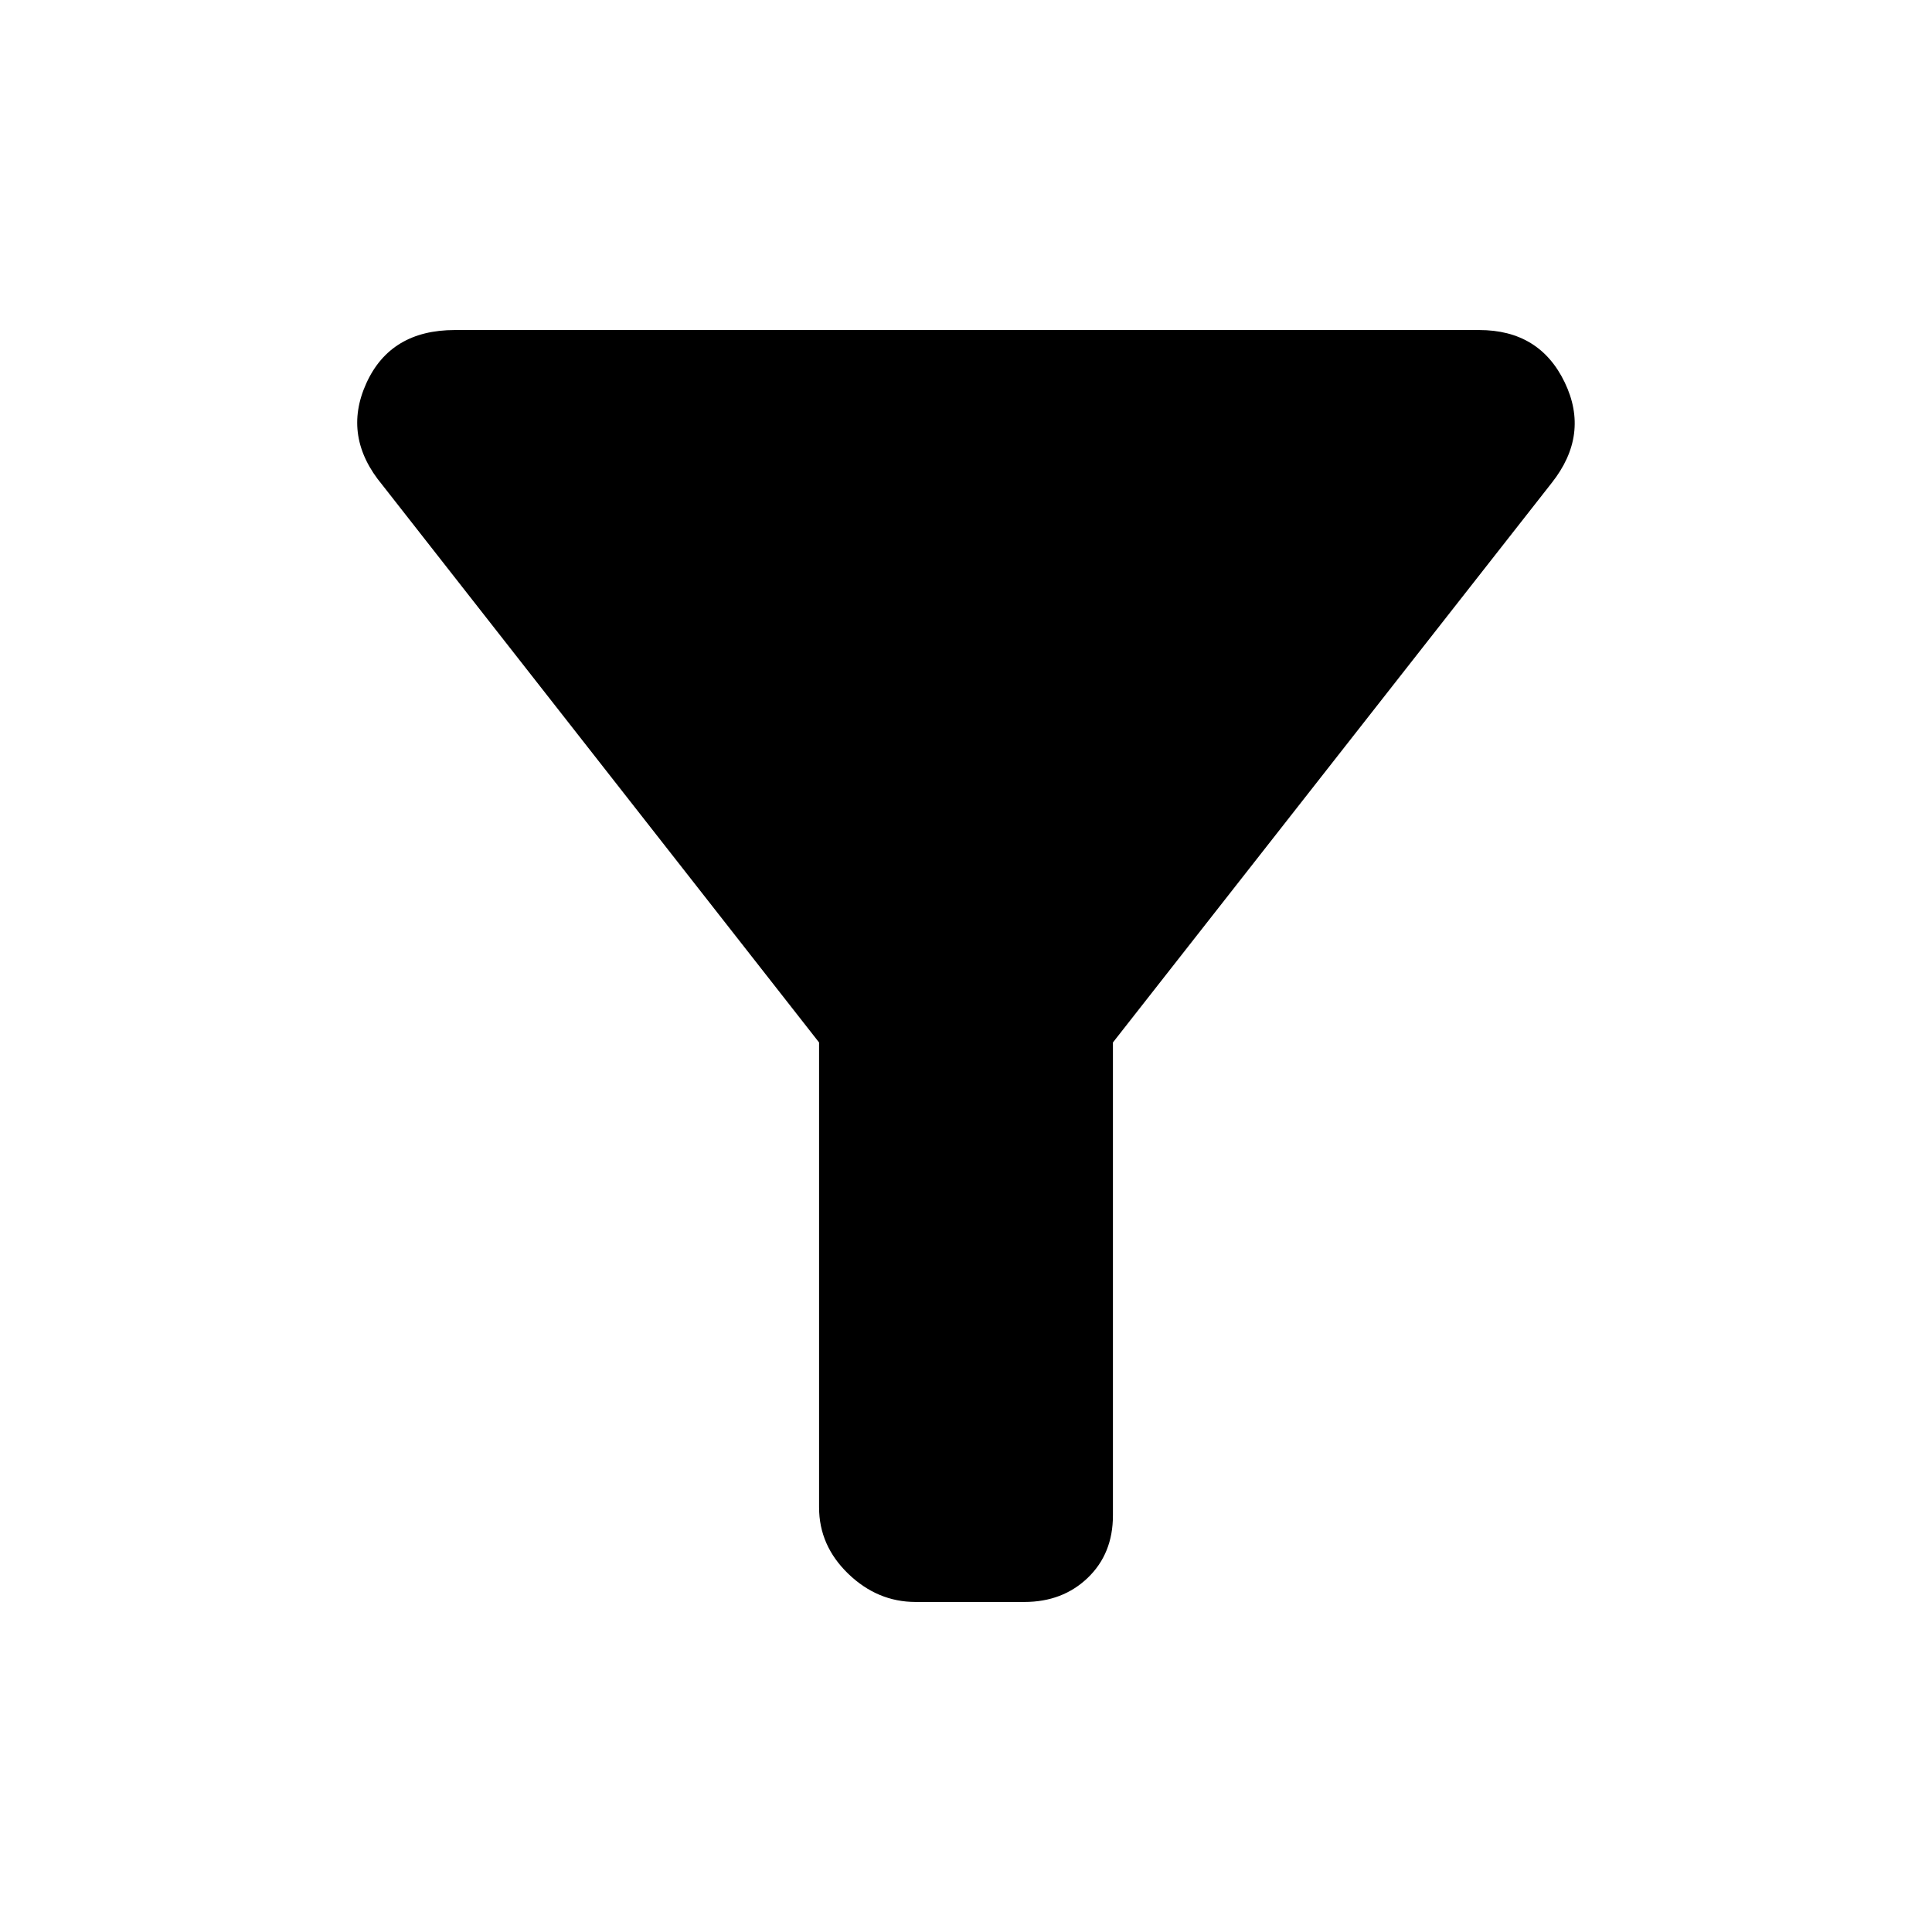 <svg xmlns="http://www.w3.org/2000/svg" height="40" width="40"><path d="M18.958 33.167Q18.167 33.167 17.562 32.583Q16.958 32 16.958 31.208V21.583L7.917 10.042Q7.083 9.042 7.583 7.938Q8.083 6.833 9.417 6.833H30.625Q31.875 6.833 32.396 7.917Q32.917 9 32.125 10L23.042 21.583V31.375Q23.042 32.167 22.521 32.667Q22 33.167 21.208 33.167Z"/></svg>
